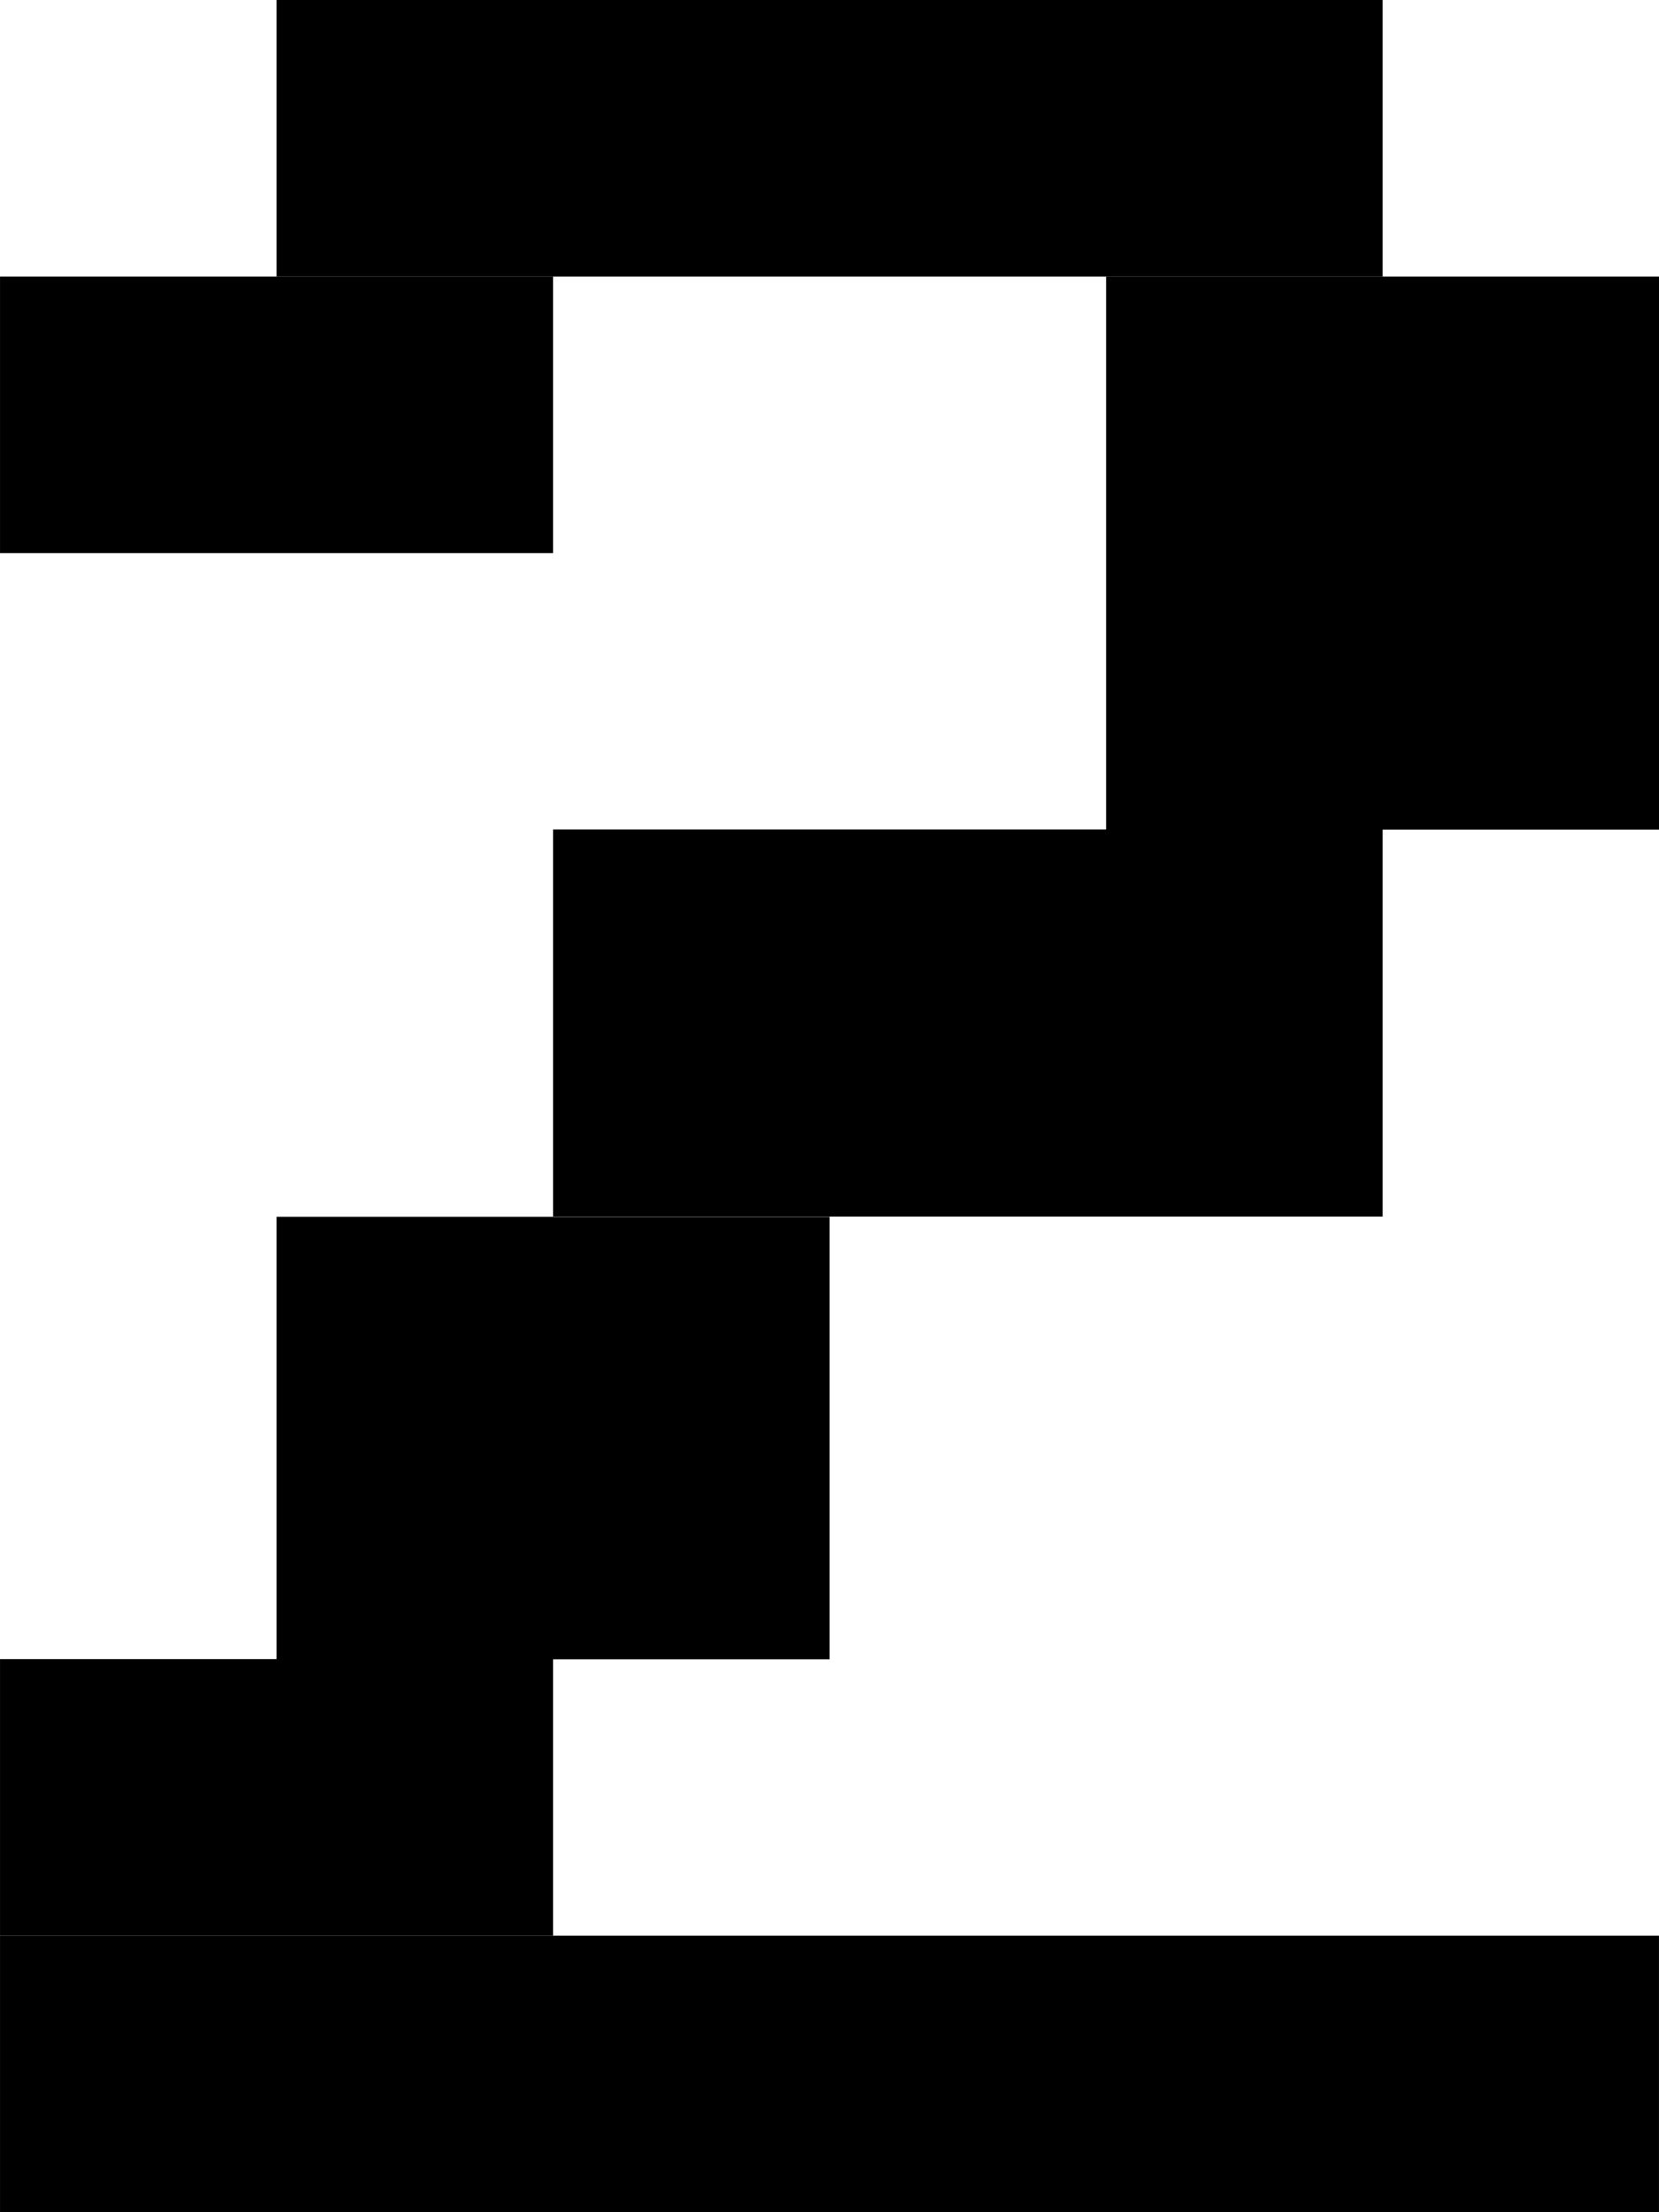 <?xml version="1.0" encoding="UTF-8" standalone="no"?>
<!-- Created with Inkscape (http://www.inkscape.org/) -->

<svg
   xmlns:dc="http://purl.org/dc/elements/1.1/"
   xmlns:cc="http://creativecommons.org/ns#"
   xmlns:rdf="http://www.w3.org/1999/02/22-rdf-syntax-ns#"
   xmlns:svg="http://www.w3.org/2000/svg"
   xmlns="http://www.w3.org/2000/svg"
   xmlns:sodipodi="http://sodipodi.sourceforge.net/DTD/sodipodi-0.dtd"
   xmlns:inkscape="http://www.inkscape.org/namespaces/inkscape"
   width="30"
   height="40"
   viewBox="0 0 7.937 10.583"
   version="1.1"
   id="svg837"
   inkscape:version="0.92.4 (5da689c313, 2019-01-14)"
   sodipodi:docname="two.svg"
   inkscape:export-filename="D:\Users\tvdoh\Documents\GitHub\flashgordon-atari\assets\textures\one.png"
   inkscape:export-xdpi="96"
   inkscape:export-ydpi="96">
  <defs
     id="defs831" />
  <sodipodi:namedview
     id="base"
     pagecolor="#ffffff"
     bordercolor="#666666"
     borderopacity="1.0"
     inkscape:pageopacity="0.0"
     inkscape:pageshadow="2"
     inkscape:zoom="15.839192"
     inkscape:cx="12.212654"
     inkscape:cy="19.438773"
     inkscape:document-units="px"
     inkscape:current-layer="layer1"
     showgrid="false"
     units="px"
     inkscape:window-width="1920"
     inkscape:window-height="1001"
     inkscape:window-x="-9"
     inkscape:window-y="-9"
     inkscape:window-maximized="1"
     showguides="false" />
  <g
     inkscape:label="Layer 1"
     inkscape:groupmode="layer"
     id="layer1"
     transform="translate(0,-286.417)">
    <rect
       style="fill:#000000;fill-opacity:1;stroke:none;stroke-width:1.661;stroke-miterlimit:4;stroke-dasharray:none;paint-order:markers fill stroke"
       id="rect820-76-4-7"
       width="7.937"
       height="1.323"
       x="0"
       y="295.677" />
    <rect
       style="fill:#000000;fill-opacity:1;stroke:none;stroke-width:0.959;stroke-miterlimit:4;stroke-dasharray:none;paint-order:markers fill stroke"
       id="rect820-33-4-4-0-0-1"
       width="2.646"
       height="1.323"
       x="0"
       y="287.74" />
    <rect
       style="fill:#000000;fill-opacity:1;stroke:none;stroke-width:1.356;stroke-miterlimit:4;stroke-dasharray:none;paint-order:markers fill stroke"
       id="rect820-33-4-4-0-0-1-0"
       width="5.292"
       height="1.323"
       x="1.323"
       y="286.417" />
    <rect
       style="fill:#000000;fill-opacity:1;stroke:none;stroke-width:1.356;stroke-miterlimit:4;stroke-dasharray:none;paint-order:markers fill stroke"
       id="rect820-33-4-4-0-0-1-7"
       width="2.646"
       height="2.646"
       x="5.292"
       y="287.74" />
    <rect
       style="fill:#000000;fill-opacity:1;stroke:none;stroke-width:1.39;stroke-miterlimit:4;stroke-dasharray:none;paint-order:markers fill stroke"
       id="rect820-33-4-4-0-0-1-00"
       width="3.969"
       height="1.852"
       x="2.646"
       y="290.385" />
    <rect
       style="fill:#000000;fill-opacity:1;stroke:none;stroke-width:1.213;stroke-miterlimit:4;stroke-dasharray:none;paint-order:markers fill stroke"
       id="rect820-33-4-4-0-0-1-1"
       width="2.646"
       height="2.117"
       x="1.323"
       y="292.238" />
    <rect
       style="fill:#000000;fill-opacity:1;stroke:none;stroke-width:0.959;stroke-miterlimit:4;stroke-dasharray:none;paint-order:markers fill stroke"
       id="rect820-33-4-4-0-0-1-7-0"
       width="2.646"
       height="1.323"
       x="0"
       y="294.354" />
  </g>
</svg>
